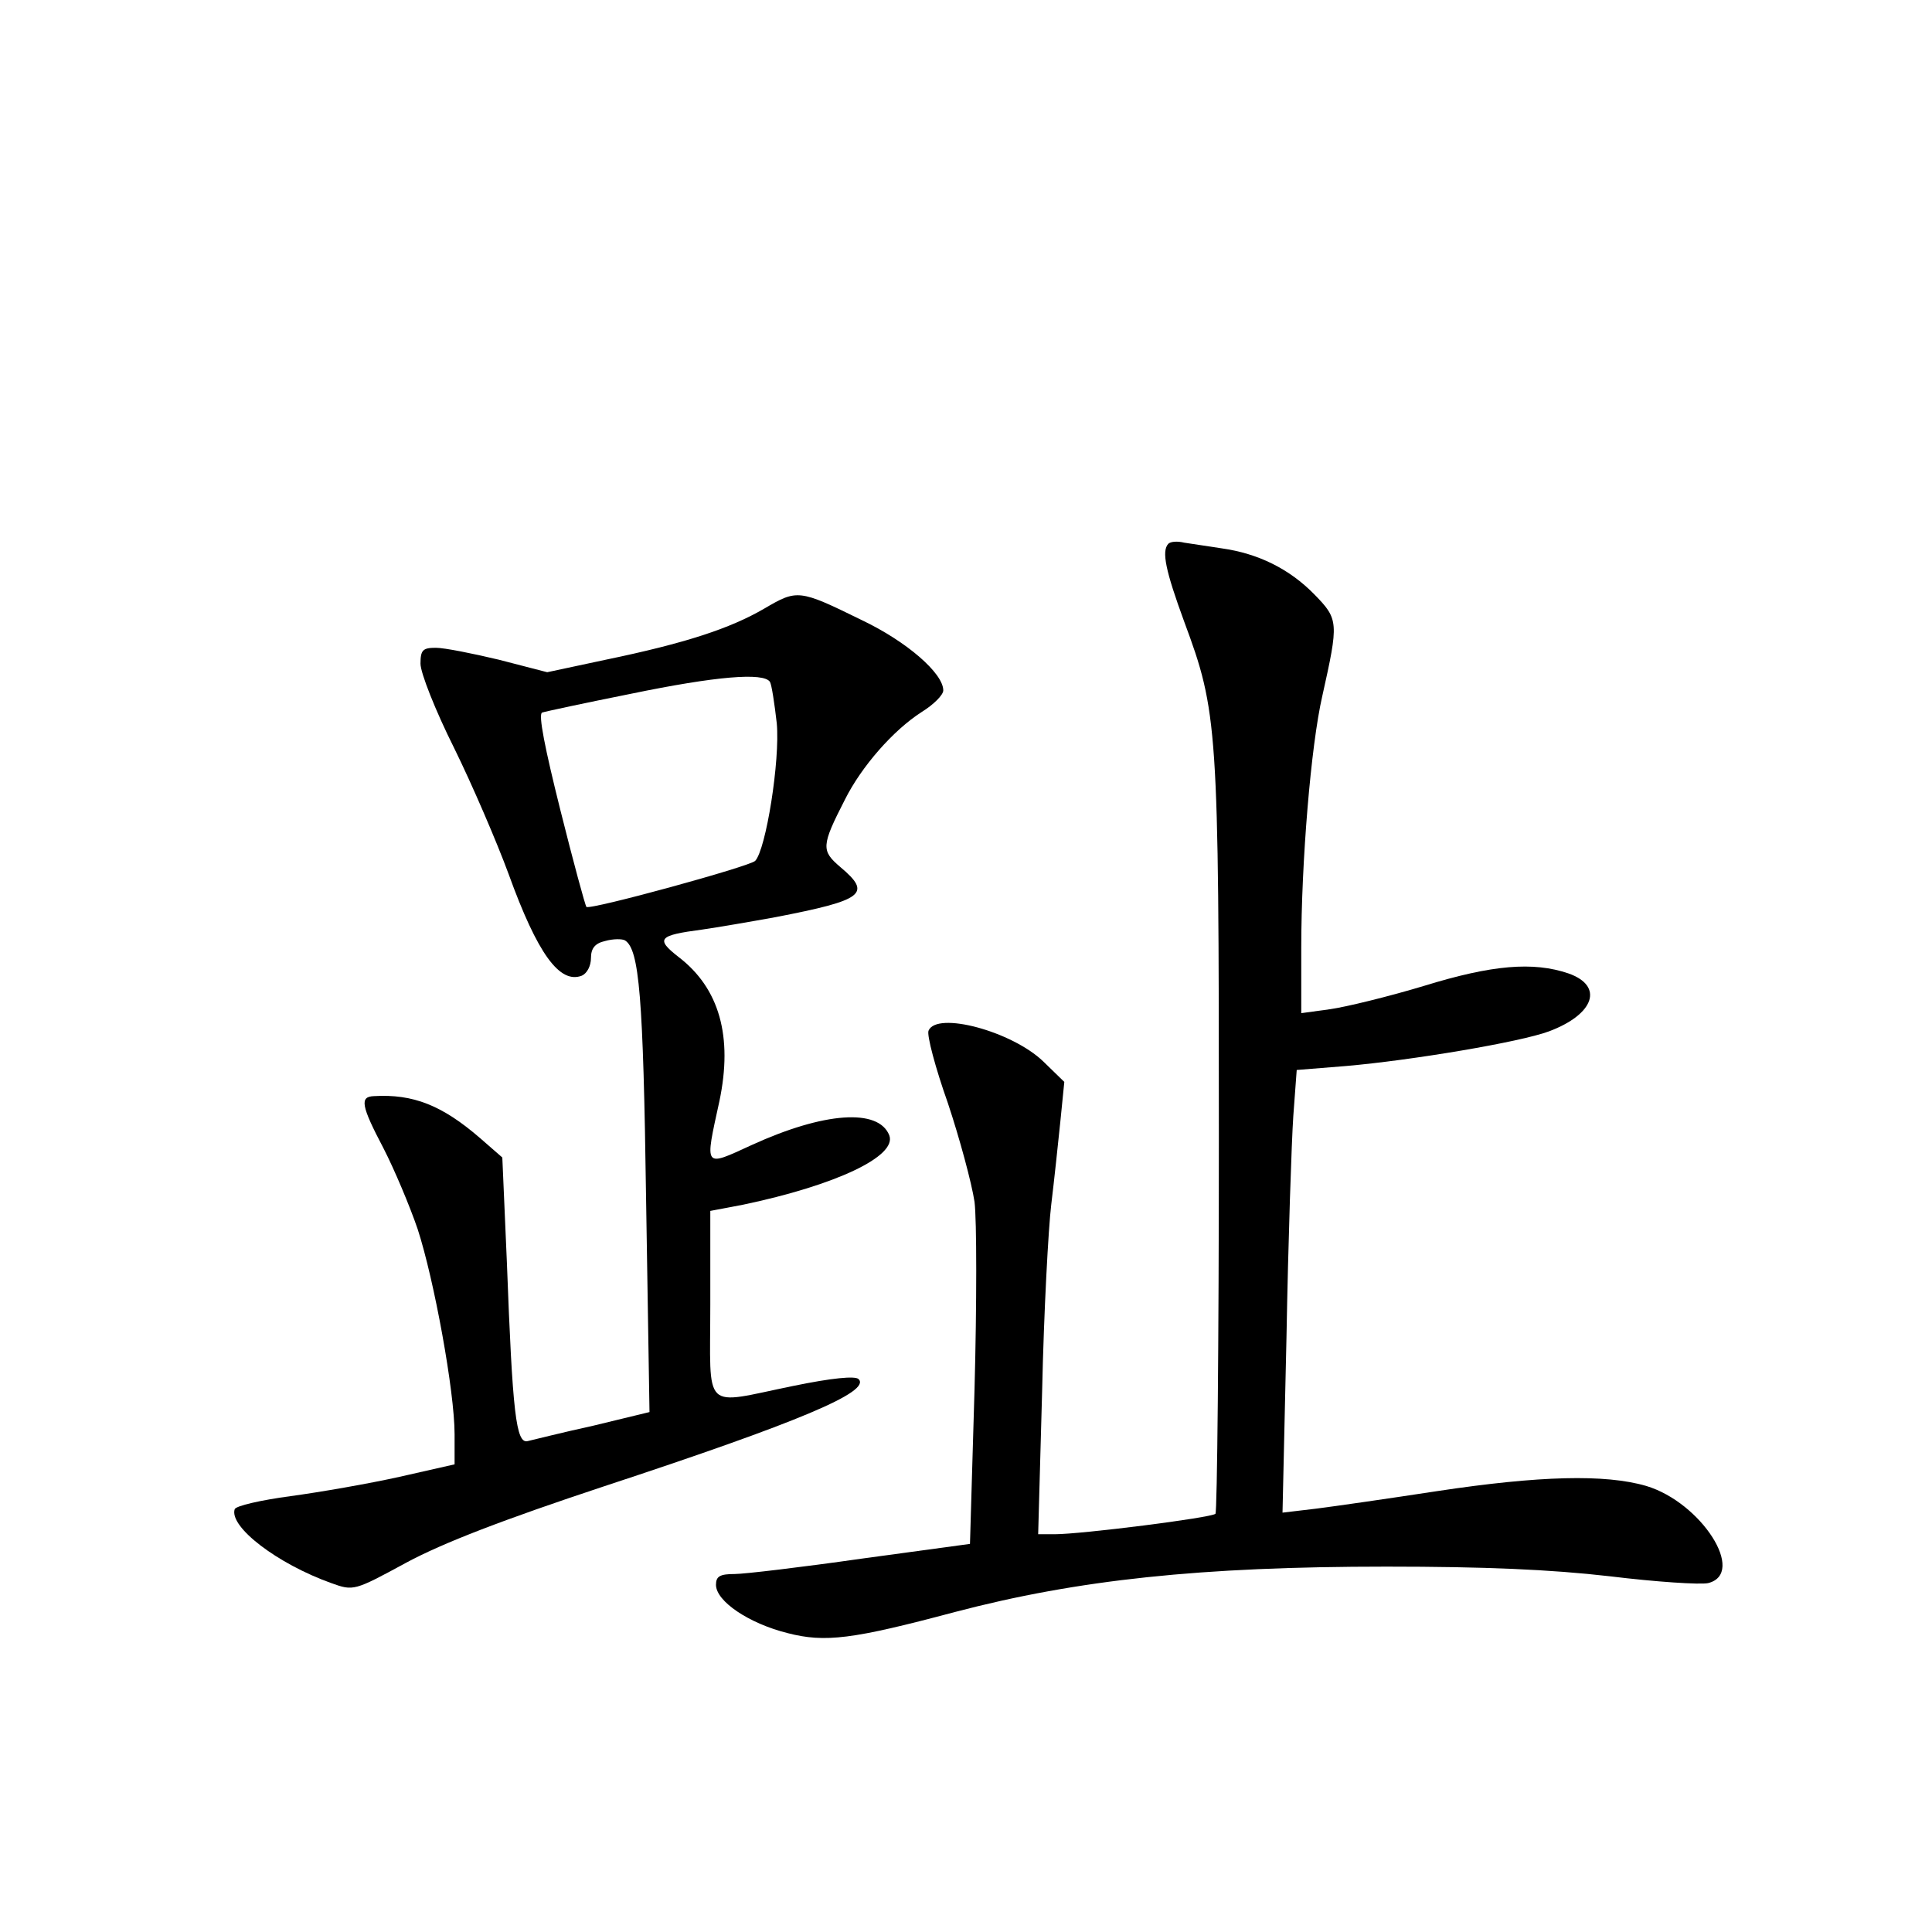 <?xml version="1.0" standalone="no"?>
<!DOCTYPE svg PUBLIC "-//W3C//DTD SVG 20010904//EN"
 "http://www.w3.org/TR/2001/REC-SVG-20010904/DTD/svg10.dtd">
<svg version="1.0" xmlns="http://www.w3.org/2000/svg"
 width="340pt" height="340pt" viewBox="0 0 340 340"
 preserveAspectRatio="xMidYMid meet">
<g transform="translate(0,340) scale(0.1,-0.1)"
fill="#000000" stroke="none">
<path d="M2056 2443 c-12 -13 -5 -47 28 -137 59 -159 61 -183 61 -908 0 -361
-3 -659 -6 -662 -7 -7 -236 -36 -283 -36 l-29 0 7 253 c3 138 11 286 16 327 5
41 12 107 16 146 l7 70 -37 36 c-55 53 -188 89 -202 54 -3 -8 12 -65 34 -127
21 -63 42 -141 47 -174 4 -32 4 -181 0 -330 l-8 -272 -191 -26 c-105 -15 -206
-27 -223 -27 -26 0 -33 -4 -33 -19 0 -29 58 -68 126 -85 66 -17 114 -11 294
37 217 57 433 80 760 80 172 0 289 -5 393 -17 82 -10 159 -15 173 -12 68 17
-12 142 -109 171 -72 21 -188 18 -367 -9 -85 -13 -182 -27 -214 -31 l-59 -7 7
309 c3 169 9 345 12 389 l6 81 87 7 c115 10 306 42 357 61 80 30 97 80 34 102
-62 21 -134 15 -254 -22 -63 -19 -137 -37 -165 -41 l-51 -7 0 115 c0 151 17
356 37 443 29 130 29 135 -14 179 -44 45 -99 72 -163 81 -25 4 -54 8 -66 10
-12 3 -24 2 -28 -2z"/>
<path d="M1345 2329 c-60 -35 -139 -61 -279 -90 l-103 -22 -85 22 c-46 11 -96
21 -111 21 -23 0 -27 -4 -27 -28 0 -16 26 -82 59 -148 32 -65 75 -165 96 -222
51 -141 90 -194 129 -179 9 4 16 17 16 31 0 17 7 26 25 30 14 4 30 4 35 1 25
-16 32 -98 37 -455 l6 -375 -99 -24 c-55 -12 -106 -25 -115 -27 -21 -6 -27 49
-37 315 l-8 184 -39 34 c-67 58 -118 78 -187 74 -25 -1 -23 -16 17 -92 19 -37
46 -101 60 -142 29 -89 65 -286 65 -361 l0 -53 -97 -22 c-54 -12 -140 -27
-192 -34 -52 -7 -96 -17 -98 -23 -10 -31 75 -96 170 -130 39 -14 40 -14 132
36 65 35 172 76 347 134 346 114 471 167 449 189 -6 6 -47 2 -115 -12 -162
-33 -146 -49 -146 143 l0 165 58 11 c162 34 271 85 257 122 -19 48 -115 41
-242 -17 -85 -39 -83 -42 -57 77 24 114 0 199 -72 254 -41 32 -35 38 41 48 28
4 86 14 130 22 155 30 170 41 114 88 -34 29 -34 37 8 119 29 58 85 122 135
154 21 13 38 30 38 38 0 30 -64 86 -144 124 -110 54 -113 54 -171 20z m10
-129 c3 -5 8 -38 12 -73 6 -65 -19 -222 -38 -242 -10 -10 -291 -87 -297 -81
-2 2 -23 79 -46 171 -27 108 -39 168 -32 171 6 2 76 17 156 33 150 31 234 38
245 21z"/>
</g>
</svg>

